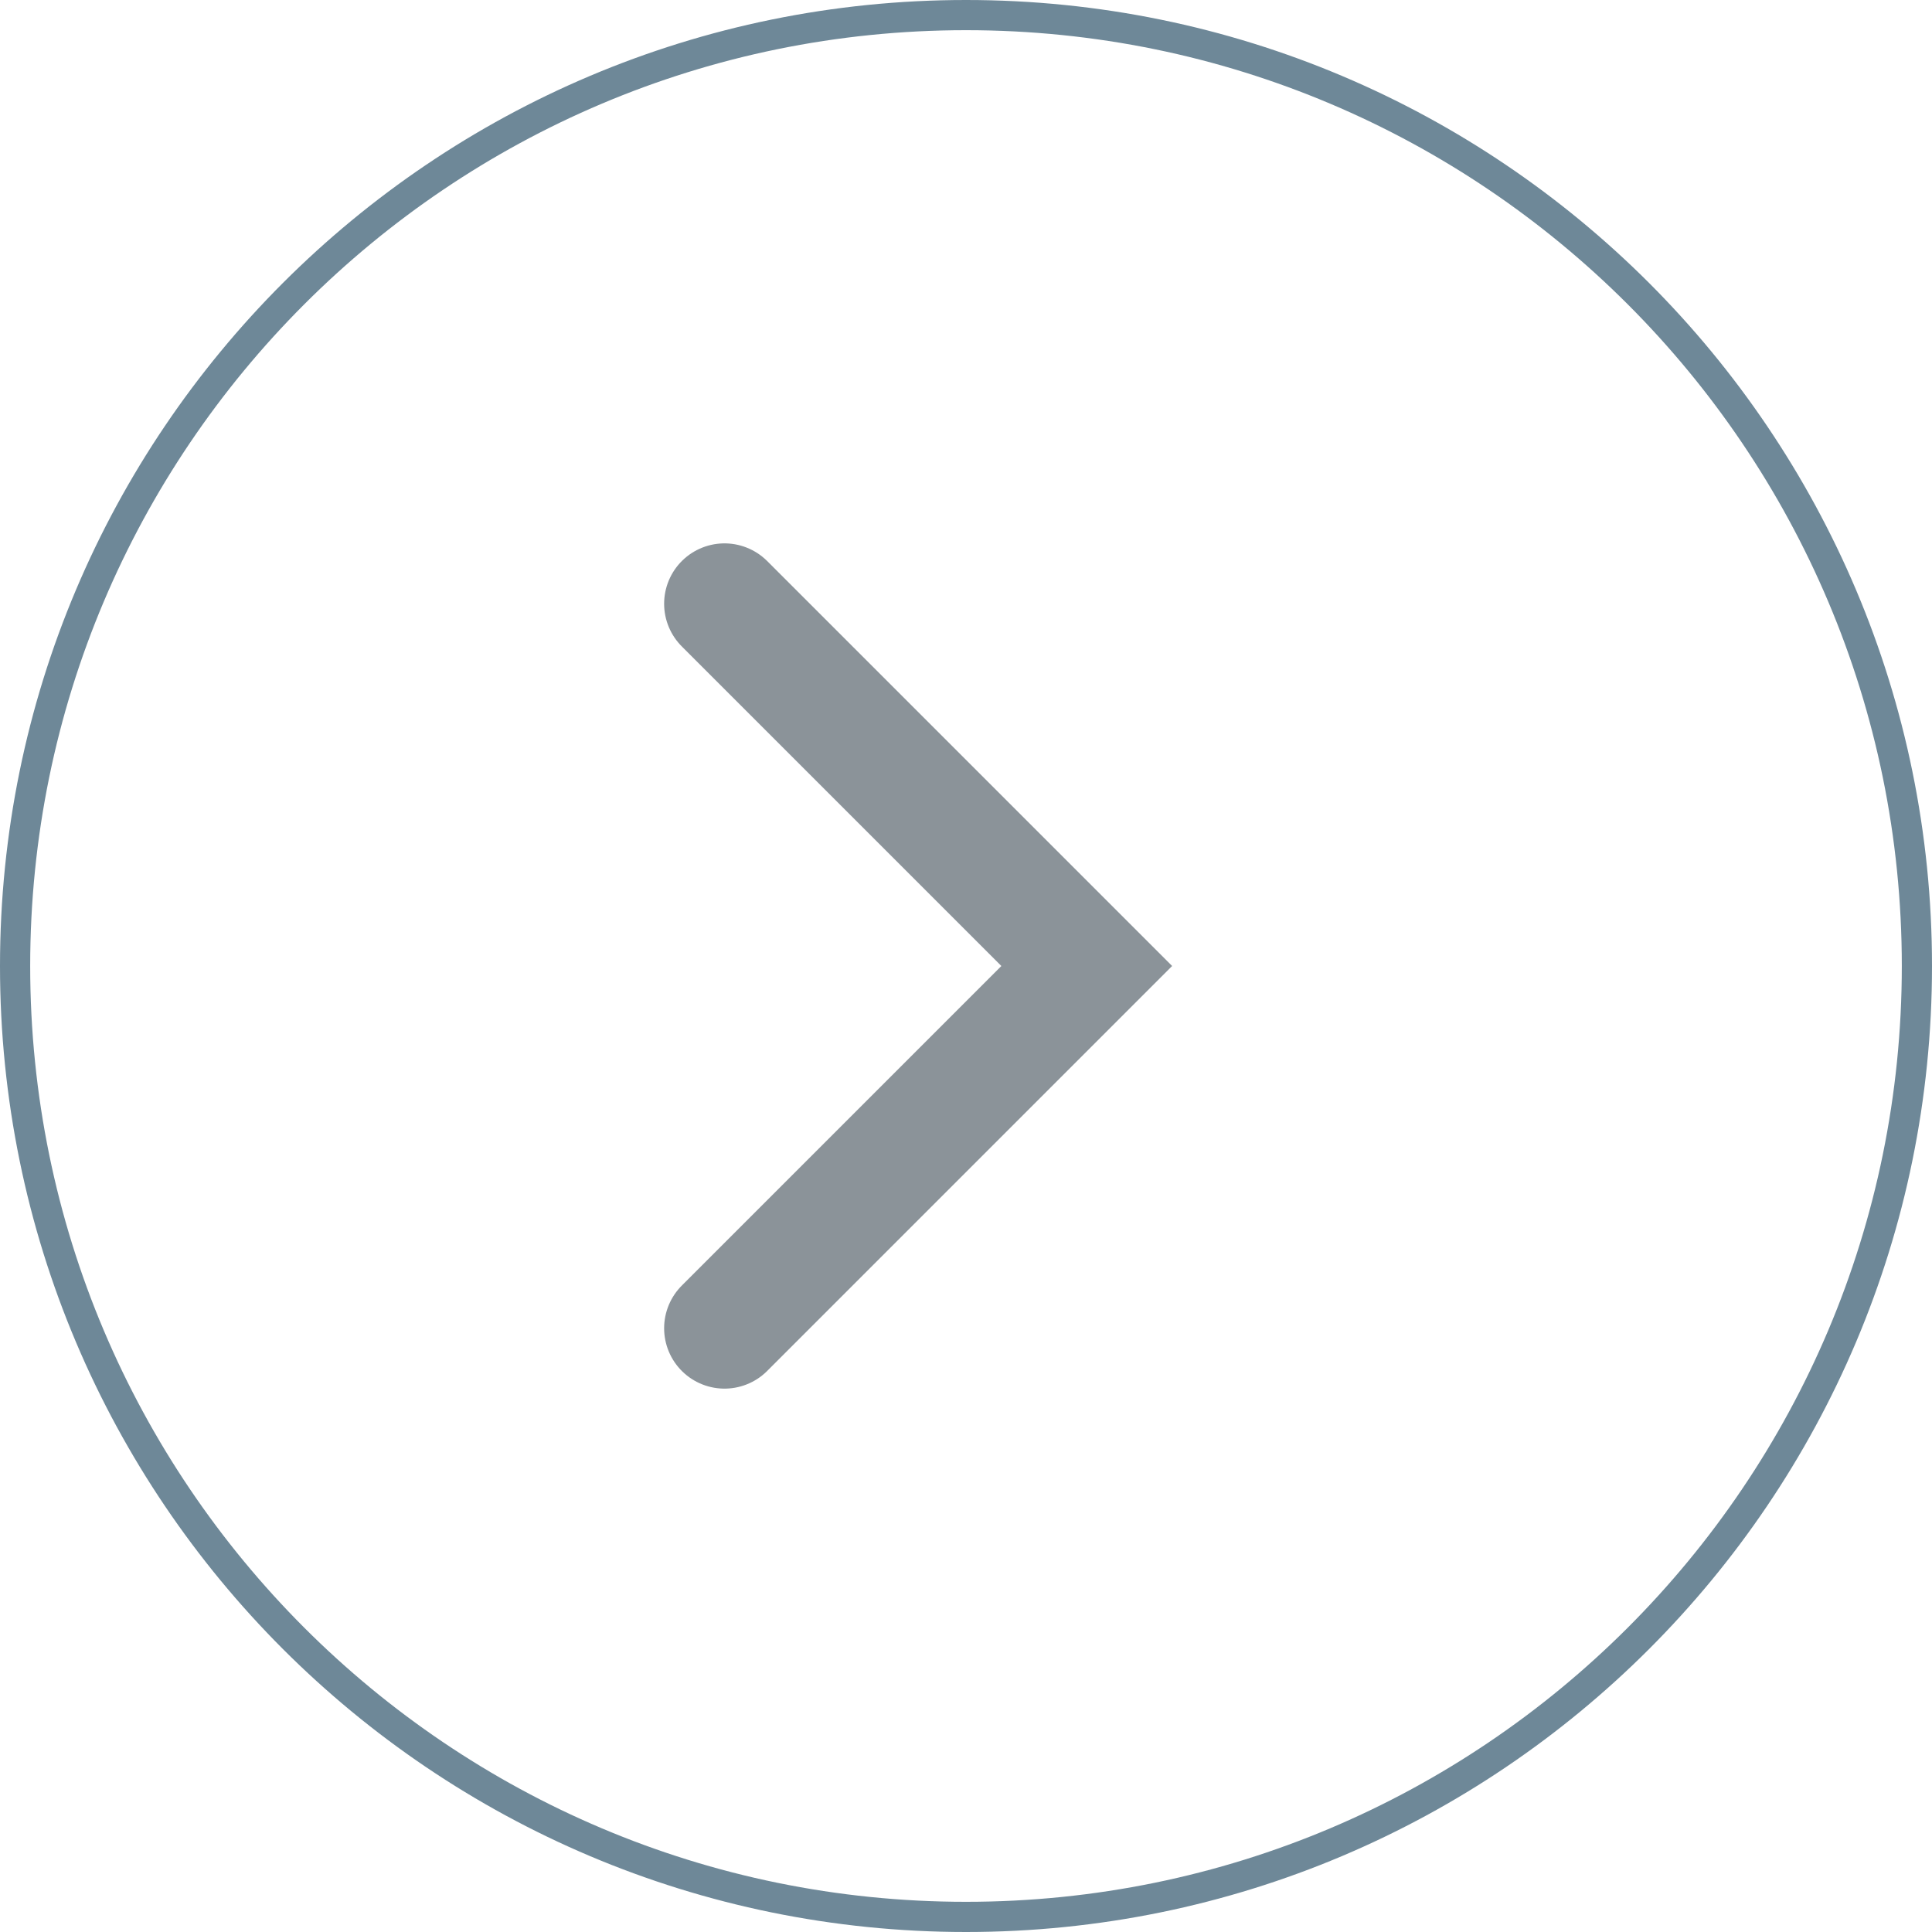 <svg id="SvgjsSvg1011" xmlns="http://www.w3.org/2000/svg" version="1.1" xmlns:xlink="http://www.w3.org/1999/xlink" xmlns:svgjs="http://svgjs.com/svgjs" width="64" height="64" viewBox="0 0 64 64"><title>prev</title><desc>Created with Avocode.</desc><defs id="SvgjsDefs1012"><clipPath id="SvgjsClipPath1015"><path id="SvgjsPath1014" d="M1119 2404C1119 2386.327 1133.327 2372 1151 2372C1168.673 2372 1183 2386.327 1183 2404C1183 2421.673 1168.673 2436 1151 2436C1133.327 2436 1119 2421.673 1119 2404Z " fill="#ffffff"></path></clipPath></defs><path id="SvgjsPath1013" d="M1119 2404C1119 2386.327 1133.327 2372 1151 2372C1168.673 2372 1183 2386.327 1183 2404C1183 2421.673 1168.673 2436 1151 2436C1133.327 2436 1119 2421.673 1119 2404Z " fill-opacity="0" fill="#ffffff" stroke-dashoffset="0" stroke-linejoin="miter" stroke-linecap="butt" stroke-opacity="1" stroke="#6e8898" stroke-miterlimit="50" stroke-width="2" clip-path="url(&quot;#SvgjsClipPath1015&quot;)" transform="matrix(1,0,0,1,-1119,-2372)"></path><path id="SvgjsPath1016" d="M1143 2392L1155 2404L1143 2416 " fill-opacity="0" fill="#ffffff" stroke-dashoffset="0" stroke-linejoin="miter" stroke-linecap="round" stroke-opacity="1" stroke="#8b9399" stroke-miterlimit="50" stroke-width="4" transform="matrix(1,0,0,1,-1119,-2372)"></path></svg>